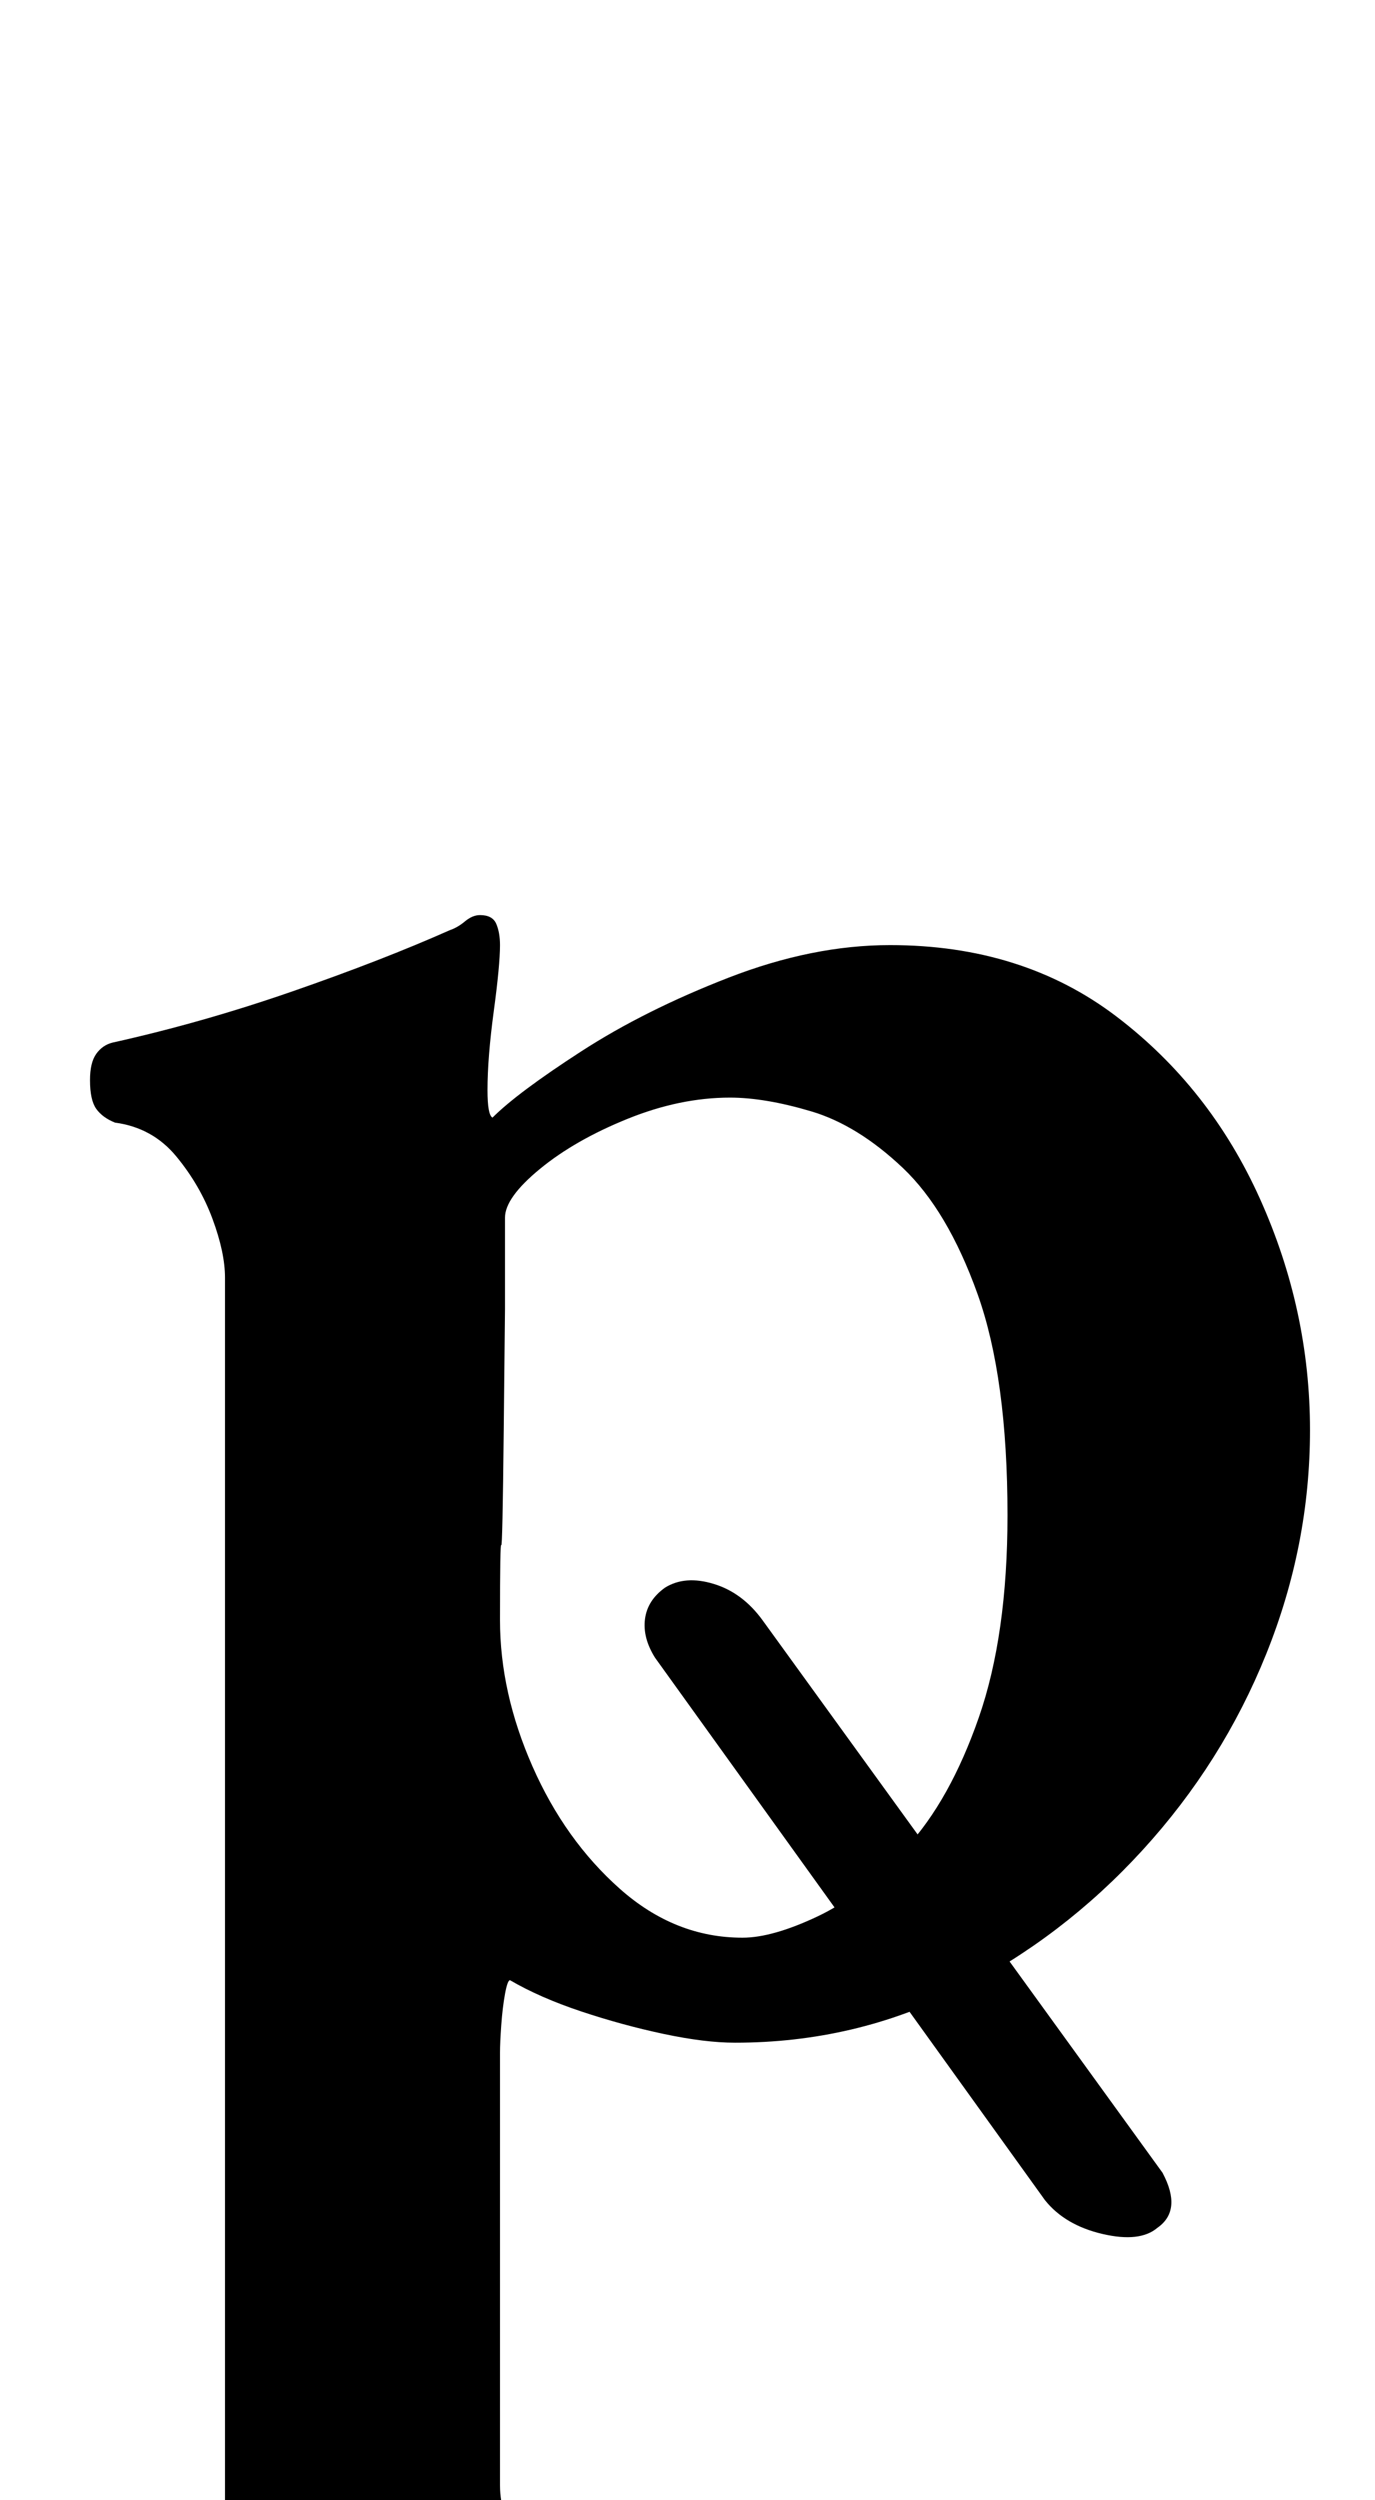 <?xml version="1.0" standalone="no"?>
<!DOCTYPE svg PUBLIC "-//W3C//DTD SVG 1.1//EN" "http://www.w3.org/Graphics/SVG/1.1/DTD/svg11.dtd" >
<svg xmlns="http://www.w3.org/2000/svg" xmlns:xlink="http://www.w3.org/1999/xlink" version="1.1" viewBox="-10 0 550 1000">
  <g transform="matrix(1 0 0 -1 0 800)">
   <path fill="currentColor"
d="M453 -91q-7 -6 -22 -2.5t-23 13.5l-156 217q-5 8 -4 15.5t8 12.5q8 5 19.5 1.5t19.5 -14.5l160 -221q8 -15 -2 -22zM37 -270q-6 0 -13 3t-7 10q0 8 7 12t16 7q19 6 29.5 13.5t10.5 24.5v489q0 10 -5 23.5t-14.5 25t-24.5 13.5q-5 2 -7.5 5.5t-2.5 11.5q0 7 2.5 10.5
t6.5 4.5q36 8 72 20.5t63 24.5q3 1 6 3.5t6 2.5q5 0 6.5 -3.5t1.5 -8.5q0 -8 -2.5 -26.5t-2.5 -31.5q0 -10 2 -11q10 10 35.5 26.5t59 29.5t64.5 13q53 0 90.5 -28.5t57.5 -73t20 -92.5q0 -46 -17.5 -89.5t-49.5 -78.5t-73.5 -56t-89.5 -21q-12 0 -28.5 3.5t-33 9
t-28.5 12.5q-1 0 -2 -5.5t-1.5 -12.5t-0.5 -11v-173q0 -13 8 -21.5t20 -13.5t27 -9q10 -3 16 -7t6 -12q0 -6 -6 -9.5t-12 -3.5q-30 0 -58.5 2.5t-54.5 2.5q-17 0 -32 -1t-31 -2.5t-36 -1.5zM287 25q12 0 30 8.5t35.5 27.5t29 52t11.5 81q0 55 -12 88.5t-30 50.5t-36.5 22.5
t-32.5 5.5q-20 0 -41 -8.5t-35 -20t-14 -19.5v-36.5t-0.5 -48t-1 -46.5t-0.5 -30q0 -29 13 -58.5t35 -49t49 -19.5z" />
  </g>

</svg>
